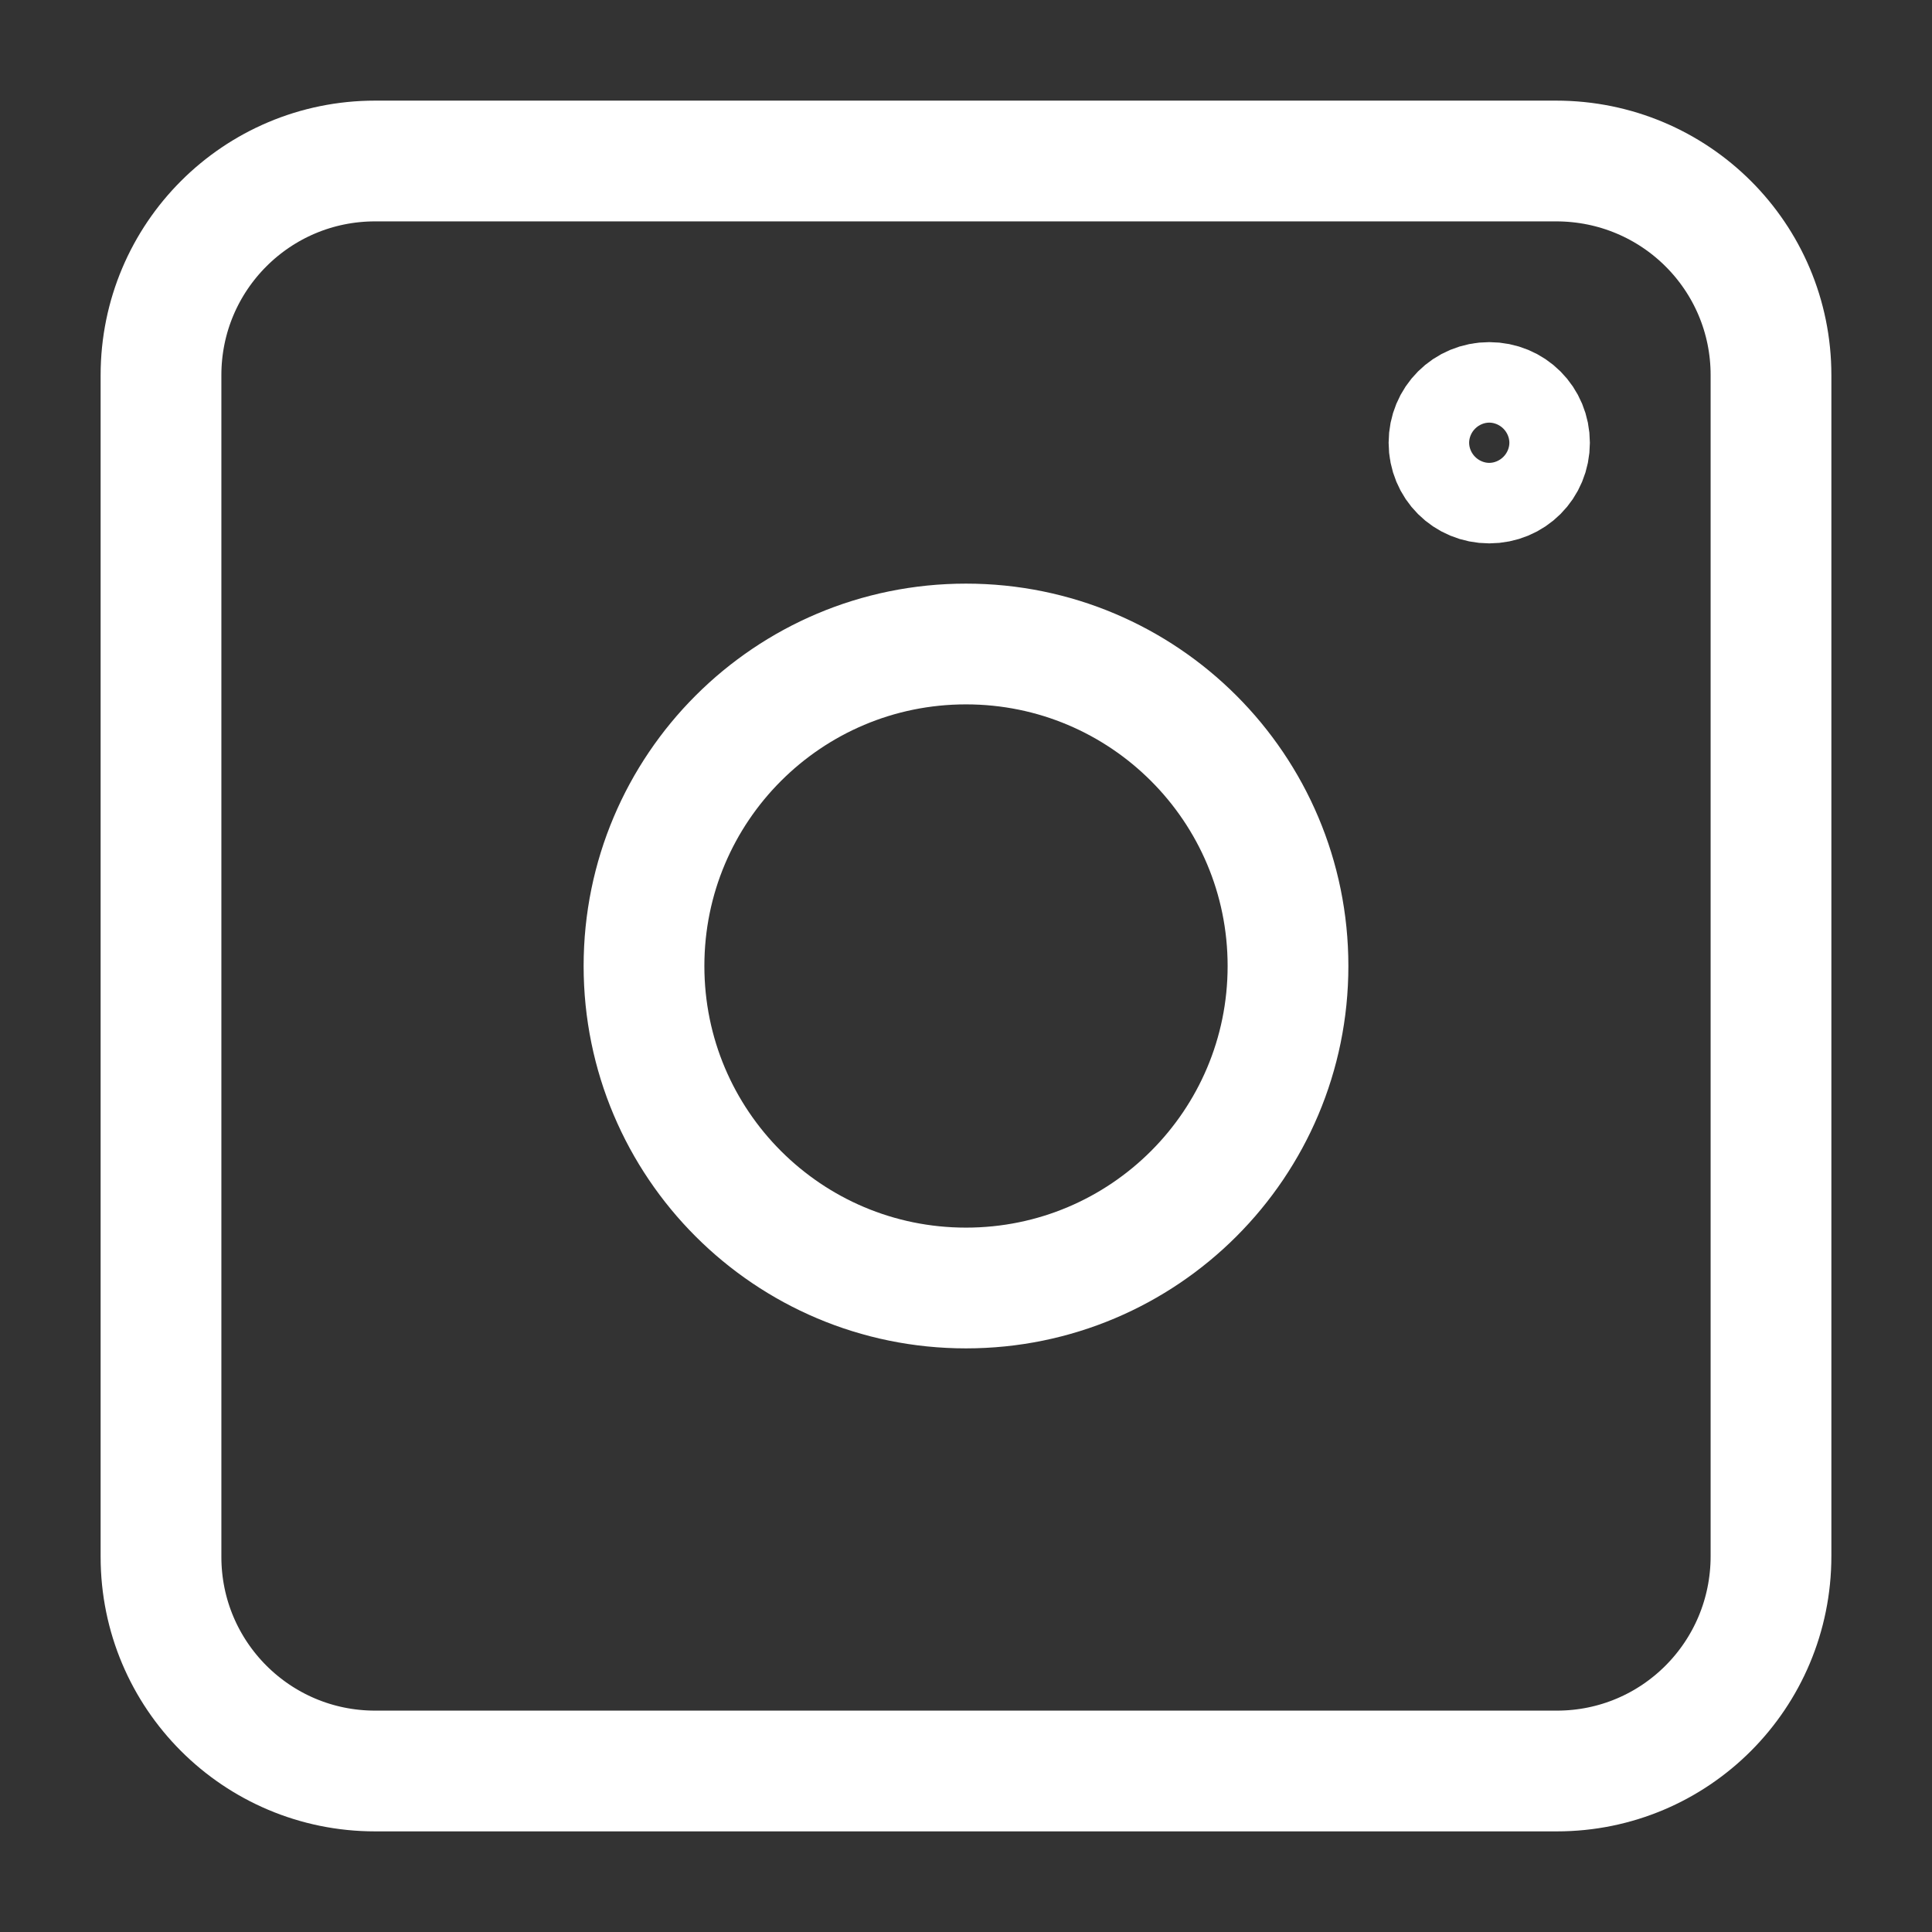 <svg width="24" height="24" viewBox="0 0 24 24" fill="none" xmlns="http://www.w3.org/2000/svg">
<rect x="0" y="0" width="24" height="24" fill="#333333" stroke="none"/>
<path d="M19.34 22H4.66C3.19 22 2 20.81 2 19.34V4.66C2 3.19 3.19 2 4.66 2H19.33C20.81 2 22 3.19 22 4.66V19.33C22 20.81 20.81 22 19.34 22Z" stroke="white" stroke-width="1.5" stroke-miterlimit="10" stroke-linecap="round" stroke-linejoin="round"/>
<path d="M16 12C16 14.21 14.21 16 12 16C9.79 16 8 14.21 8 12C8 9.79 9.79 8 12 8C14.21 8 16 9.79 16 12Z" stroke="white" stroke-width="1.5" stroke-miterlimit="10" stroke-linecap="round" stroke-linejoin="round"/>
<path d="M19 5.5C19 5.78 18.78 6 18.5 6C18.22 6 18 5.78 18 5.5C18 5.22 18.22 5 18.5 5C18.78 5 19 5.22 19 5.5Z" stroke="white" stroke-width="1.5" stroke-miterlimit="10" stroke-linecap="round" stroke-linejoin="round"/>
</svg>
